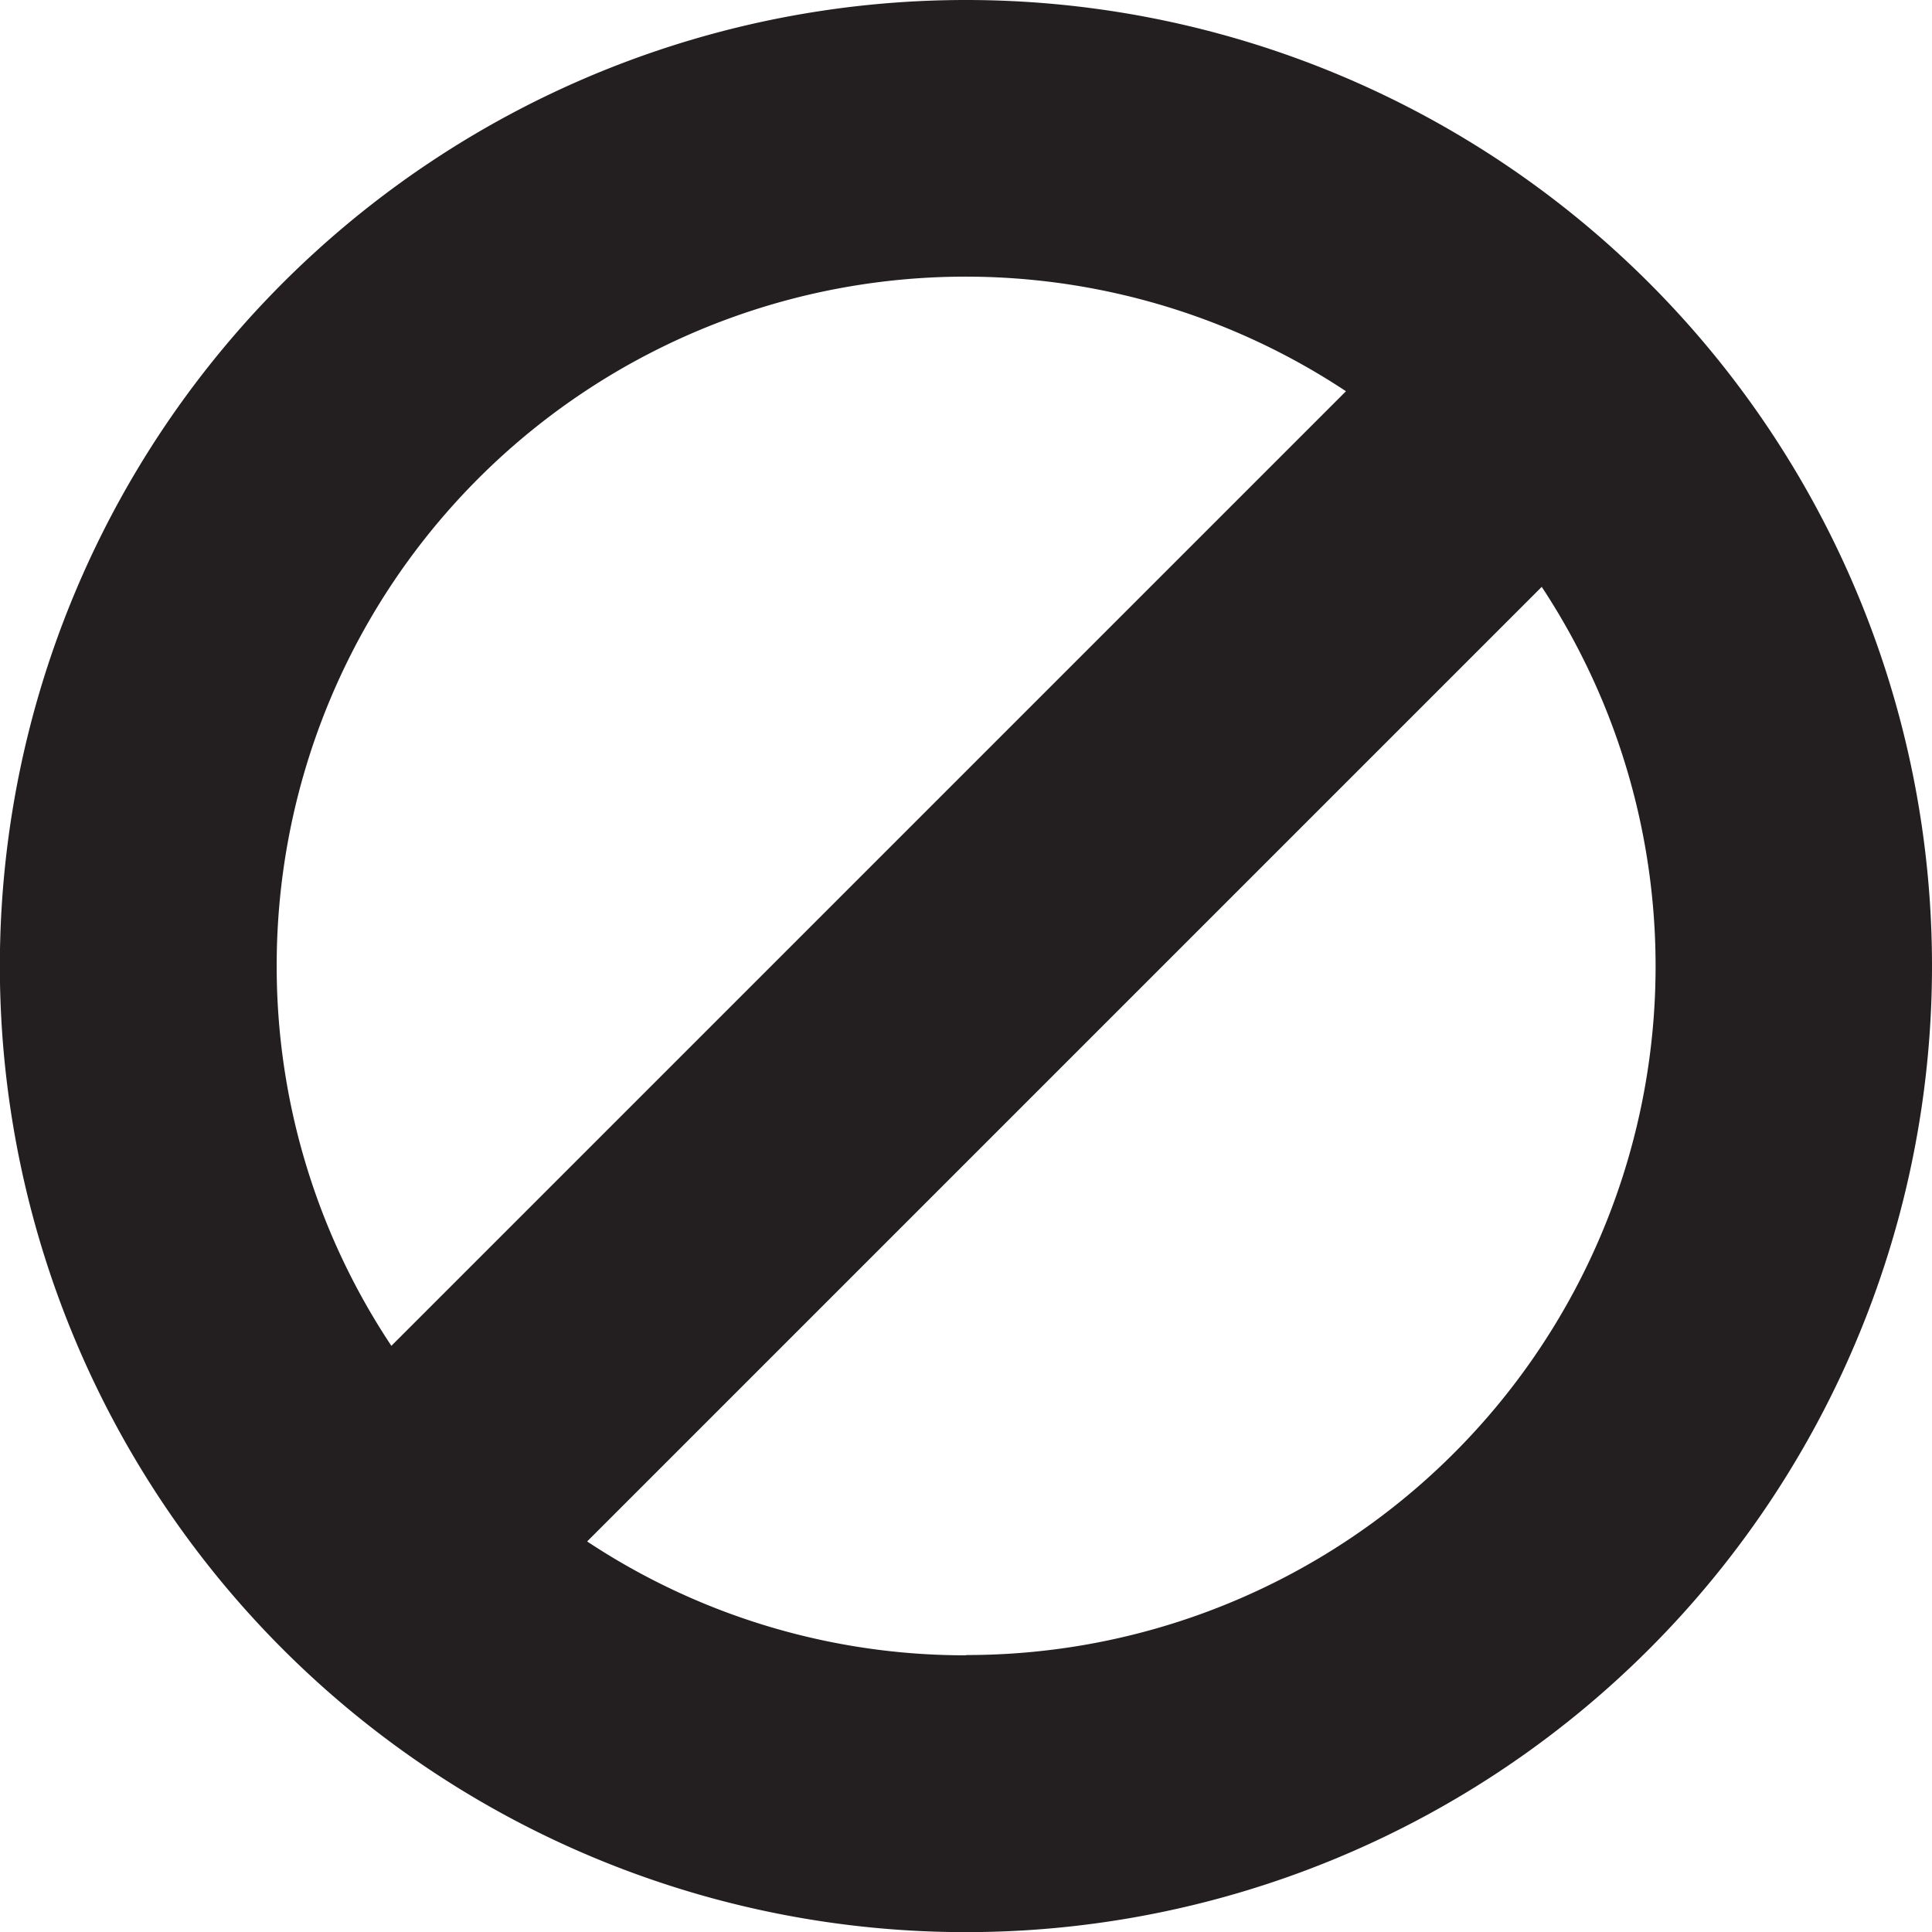 <svg xmlns="http://www.w3.org/2000/svg" viewBox="0 0 139.65 139.65"><defs><style>.cls-1{fill:#231f20;}</style></defs><g id="Layer_2" data-name="Layer 2"><g id="Layer_1-2" data-name="Layer 1"><path class="cls-1" d="M69.83,0a69.83,69.83,0,1,0,69.82,69.83A69.82,69.82,0,0,0,69.83,0ZM20,69.83A49.79,49.79,0,0,1,97.29,28.28l-69,69A49.5,49.5,0,0,1,20,69.83Zm49.83,49.82a49.47,49.47,0,0,1-27.39-8.23l69-69a49.79,49.79,0,0,1-41.59,77.21Z"/></g></g></svg>